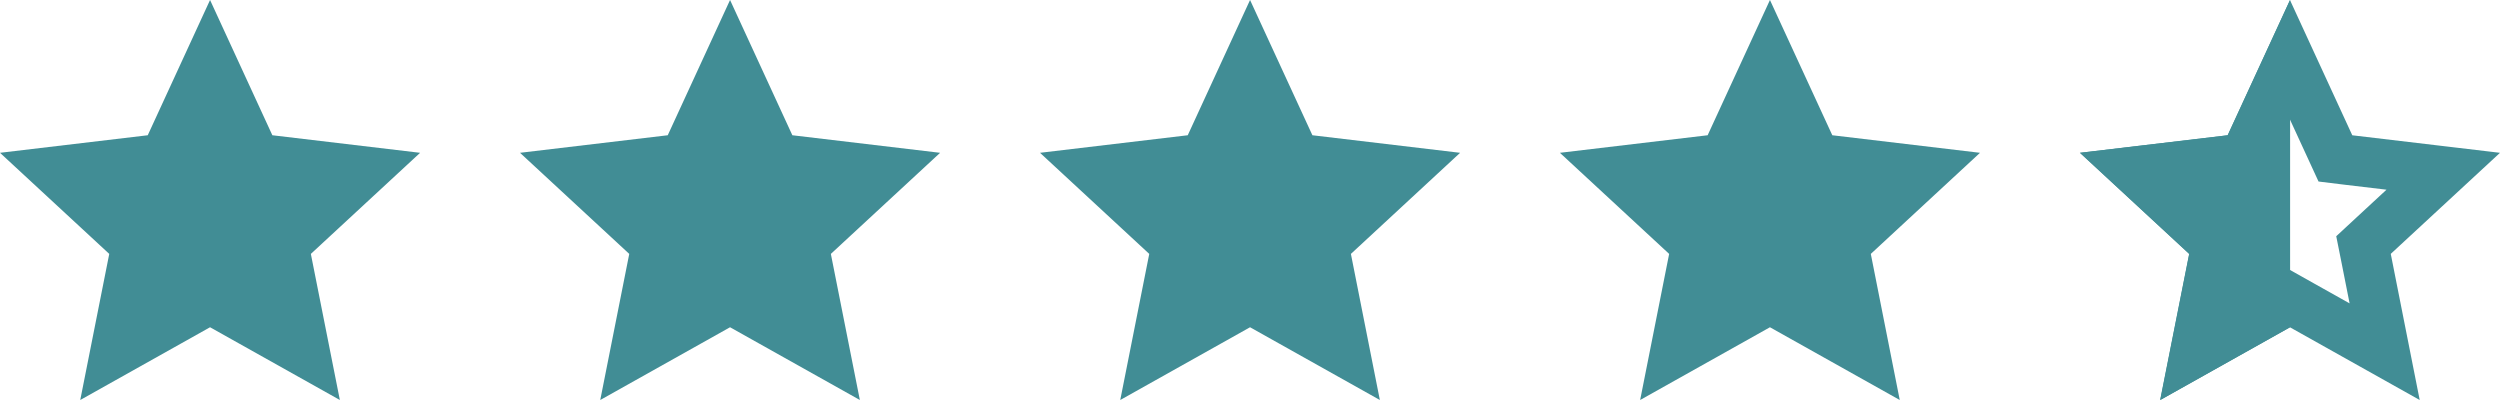 <svg width="50" height="8" viewBox="0 0 50 8" fill="none" xmlns="http://www.w3.org/2000/svg">
<path d="M46.043 6.109L45.799 5.972L45.554 6.109L43.904 7.034L44.273 5.176L44.327 4.901L44.122 4.711L42.732 3.425L44.611 3.202L44.889 3.168L45.006 2.914L45.799 1.195L46.591 2.914L46.708 3.168L46.986 3.202L48.865 3.425L47.475 4.711L47.27 4.901L47.325 5.176L47.693 7.034L46.043 6.109Z" stroke="#418D95"/>
<path d="M43.206 8L45.802 6.545V0L44.556 2.705L41.601 3.056L43.786 5.078L43.206 8Z" fill="#418D95"/>
<path d="M35.399 6.545L32.803 8L33.383 5.078L31.198 3.056L34.153 2.705L35.399 0L36.646 2.705L39.6 3.056L37.416 5.078L37.995 8L35.399 6.545Z" fill="#418D95"/>
<path d="M25.001 6.545L22.405 8L22.985 5.078L20.8 3.056L23.755 2.705L25.001 0L26.248 2.705L29.202 3.056L27.018 5.078L27.597 8L25.001 6.545Z" fill="#418D95"/>
<path d="M14.601 6.545L12.005 8L12.585 5.078L10.4 3.056L13.355 2.705L14.601 0L15.847 2.705L18.802 3.056L16.617 5.078L17.197 8L14.601 6.545Z" fill="#418D95"/>
<path d="M4.201 6.545L1.605 8L2.185 5.078L0 3.056L2.955 2.705L4.201 0L5.447 2.705L8.402 3.056L6.217 5.078L6.797 8L4.201 6.545Z" fill="#418D95"/>
</svg>

